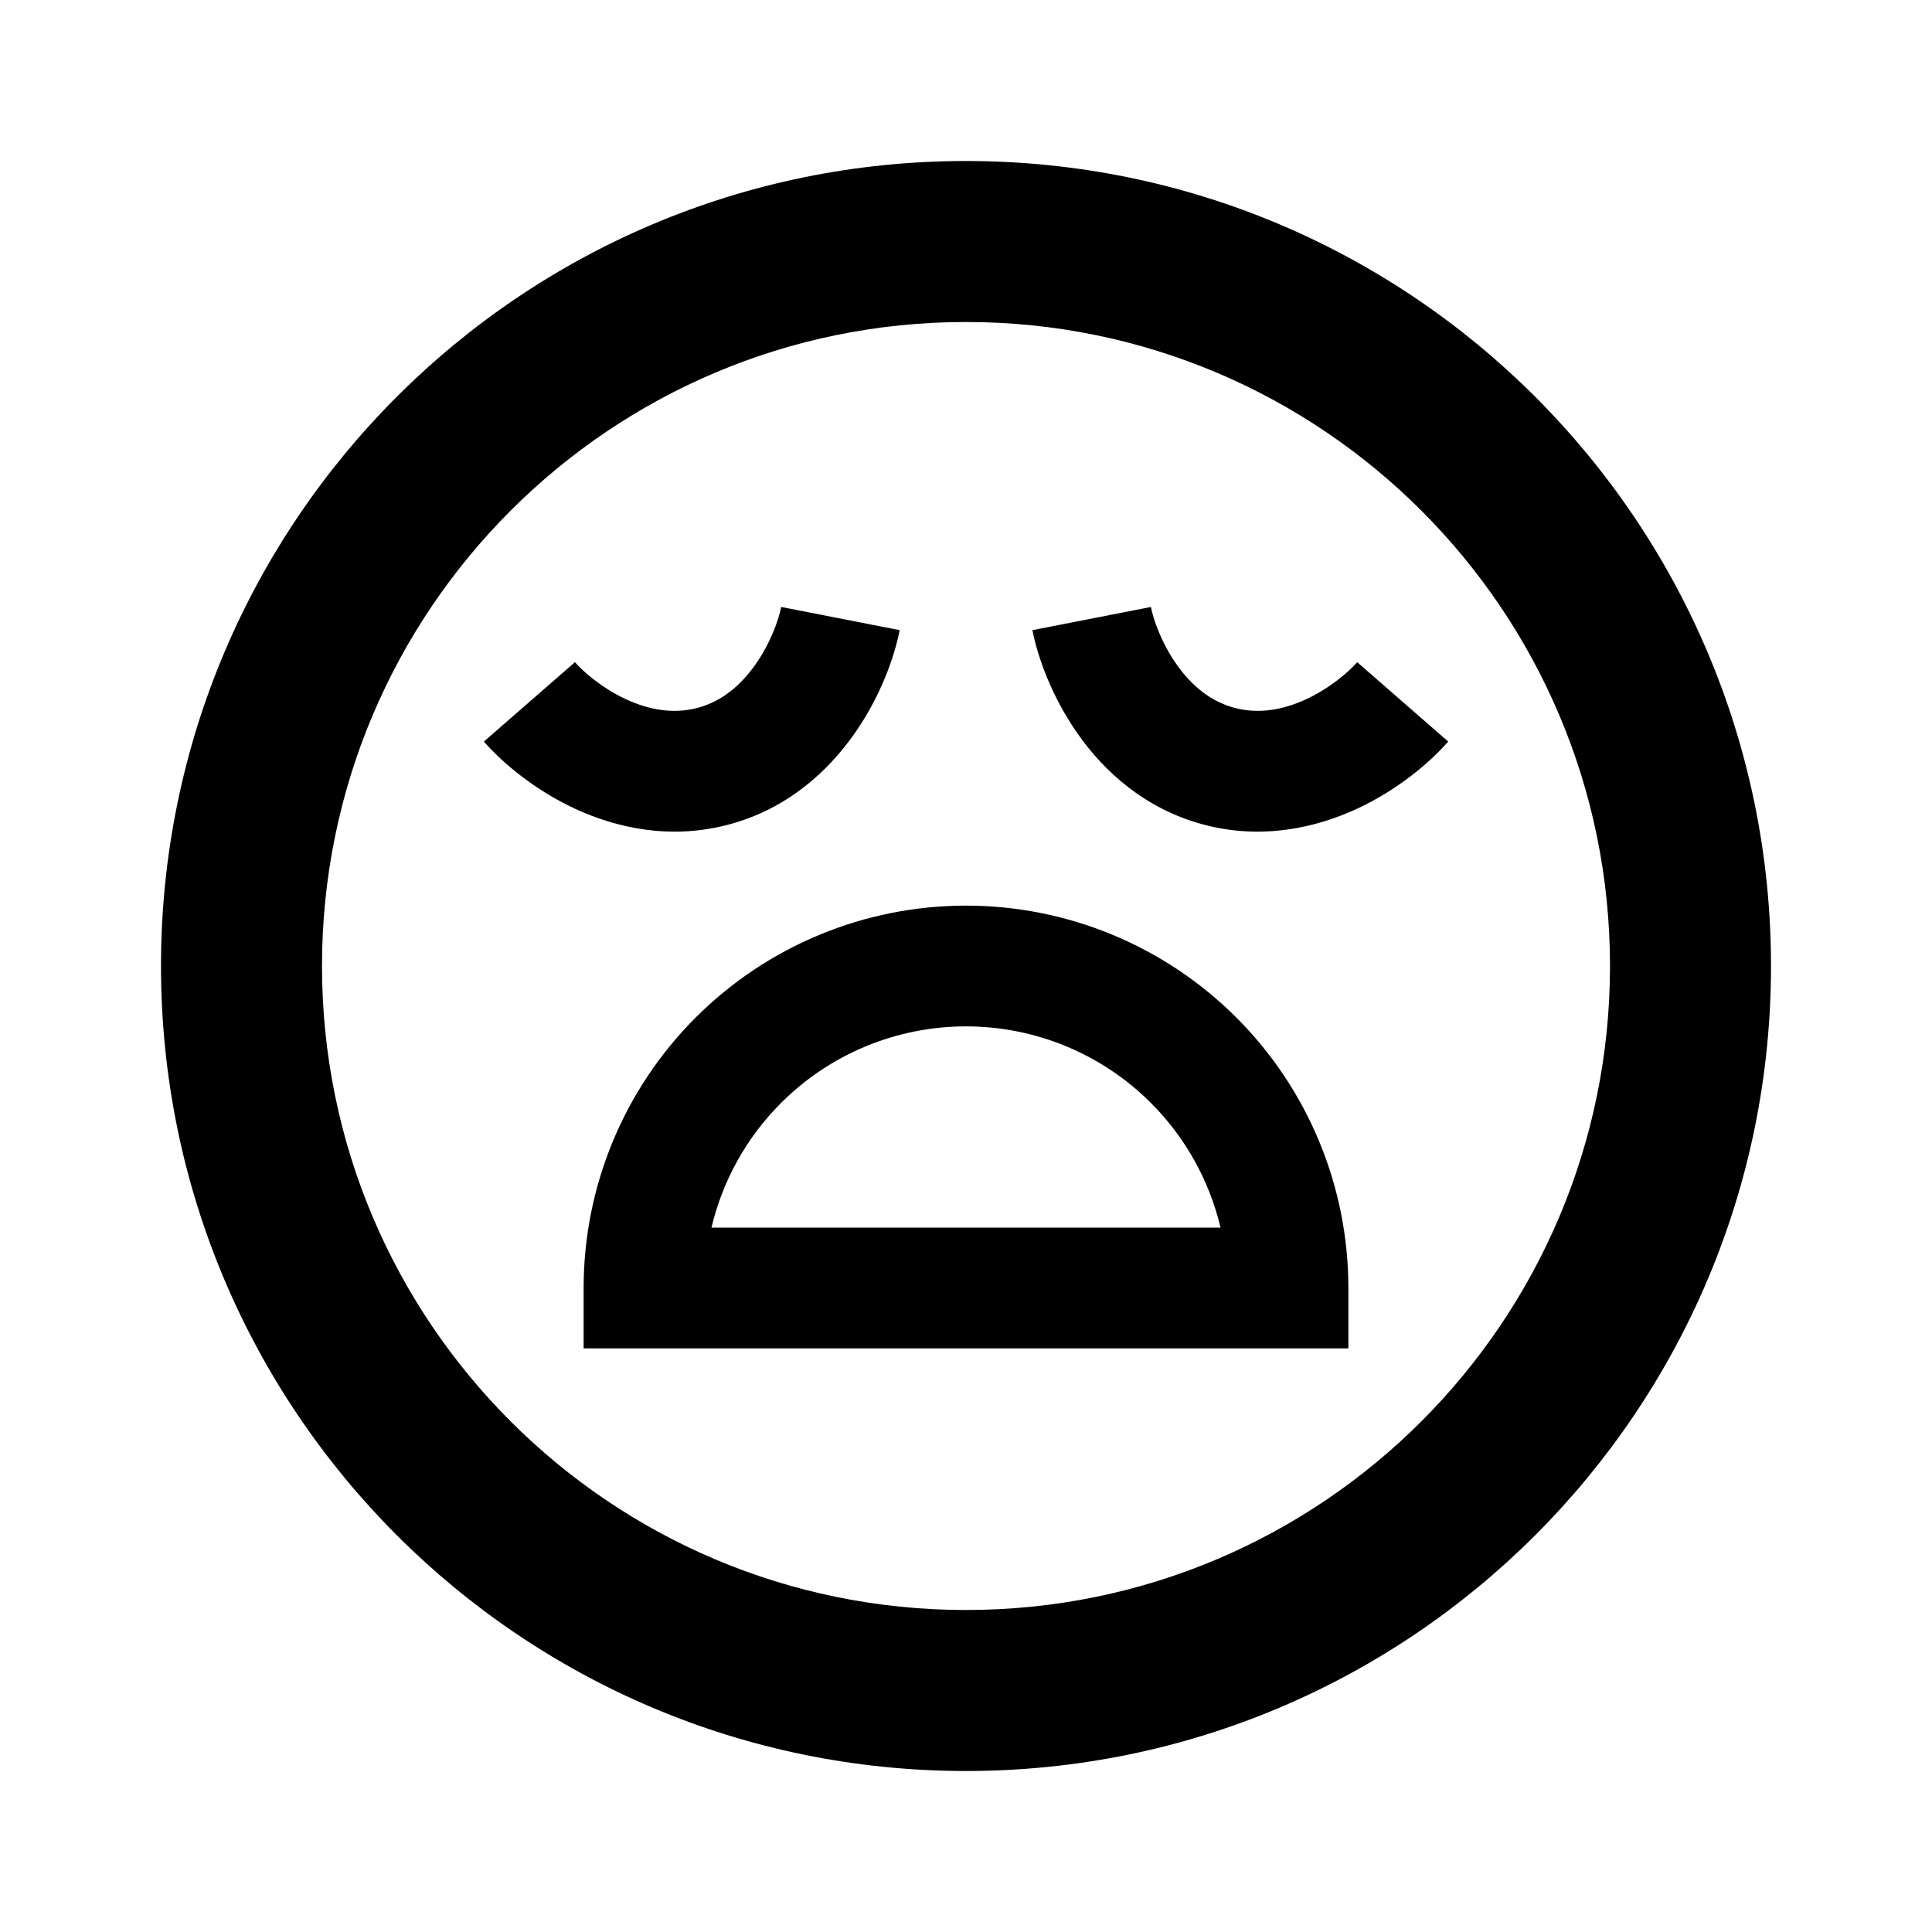 <svg width="24" height="24" viewBox="0 0 24 24" fill="none" xmlns="http://www.w3.org/2000/svg">
<rect width="24" height="24" fill="none"/>
<path d="M9.704 7.54C9.674 7.694 9.575 7.984 9.386 8.252C9.202 8.515 8.966 8.713 8.667 8.793C8.368 8.873 8.064 8.82 7.773 8.685C7.476 8.546 7.245 8.344 7.142 8.226L6.011 9.212C6.24 9.474 6.636 9.81 7.14 10.045C7.651 10.282 8.324 10.438 9.055 10.242C9.787 10.046 10.291 9.575 10.614 9.114C10.934 8.659 11.109 8.17 11.176 7.828L9.704 7.54Z" fill="currentColor"/>
<path d="M14.297 7.54C14.327 7.694 14.426 7.984 14.615 8.252C14.799 8.515 15.036 8.713 15.335 8.793C15.633 8.873 15.937 8.82 16.228 8.685C16.526 8.546 16.756 8.344 16.86 8.226L17.99 9.212C17.761 9.474 17.365 9.81 16.861 10.045C16.35 10.282 15.678 10.438 14.946 10.242C14.215 10.046 13.71 9.575 13.387 9.114C13.068 8.659 12.892 8.17 12.825 7.828L14.297 7.54Z" fill="currentColor"/>
<path fill-rule="evenodd" clip-rule="evenodd" d="M8.641 12.641C9.532 11.75 10.74 11.25 12 11.25C13.26 11.25 14.468 11.75 15.359 12.641C16.25 13.532 16.75 14.74 16.75 16V16.75H7.25V16C7.25 14.74 7.75 13.532 8.641 12.641ZM12 12.75C11.138 12.75 10.311 13.092 9.702 13.702C9.272 14.131 8.976 14.669 8.838 15.25H15.162C15.024 14.669 14.727 14.131 14.298 13.702C13.689 13.092 12.862 12.75 12 12.75Z" fill="currentColor"/>
<path fill-rule="evenodd" clip-rule="evenodd" d="M12 2C6.477 2 2 6.477 2 12C2 17.523 6.477 22 12 22C17.523 22 22 17.523 22 12C22 6.477 17.523 2 12 2ZM4 12C4 7.582 7.582 4 12 4C16.418 4 20 7.582 20 12C20 16.418 16.418 20 12 20C7.582 20 4 16.418 4 12Z" fill="currentColor"/>
</svg>
